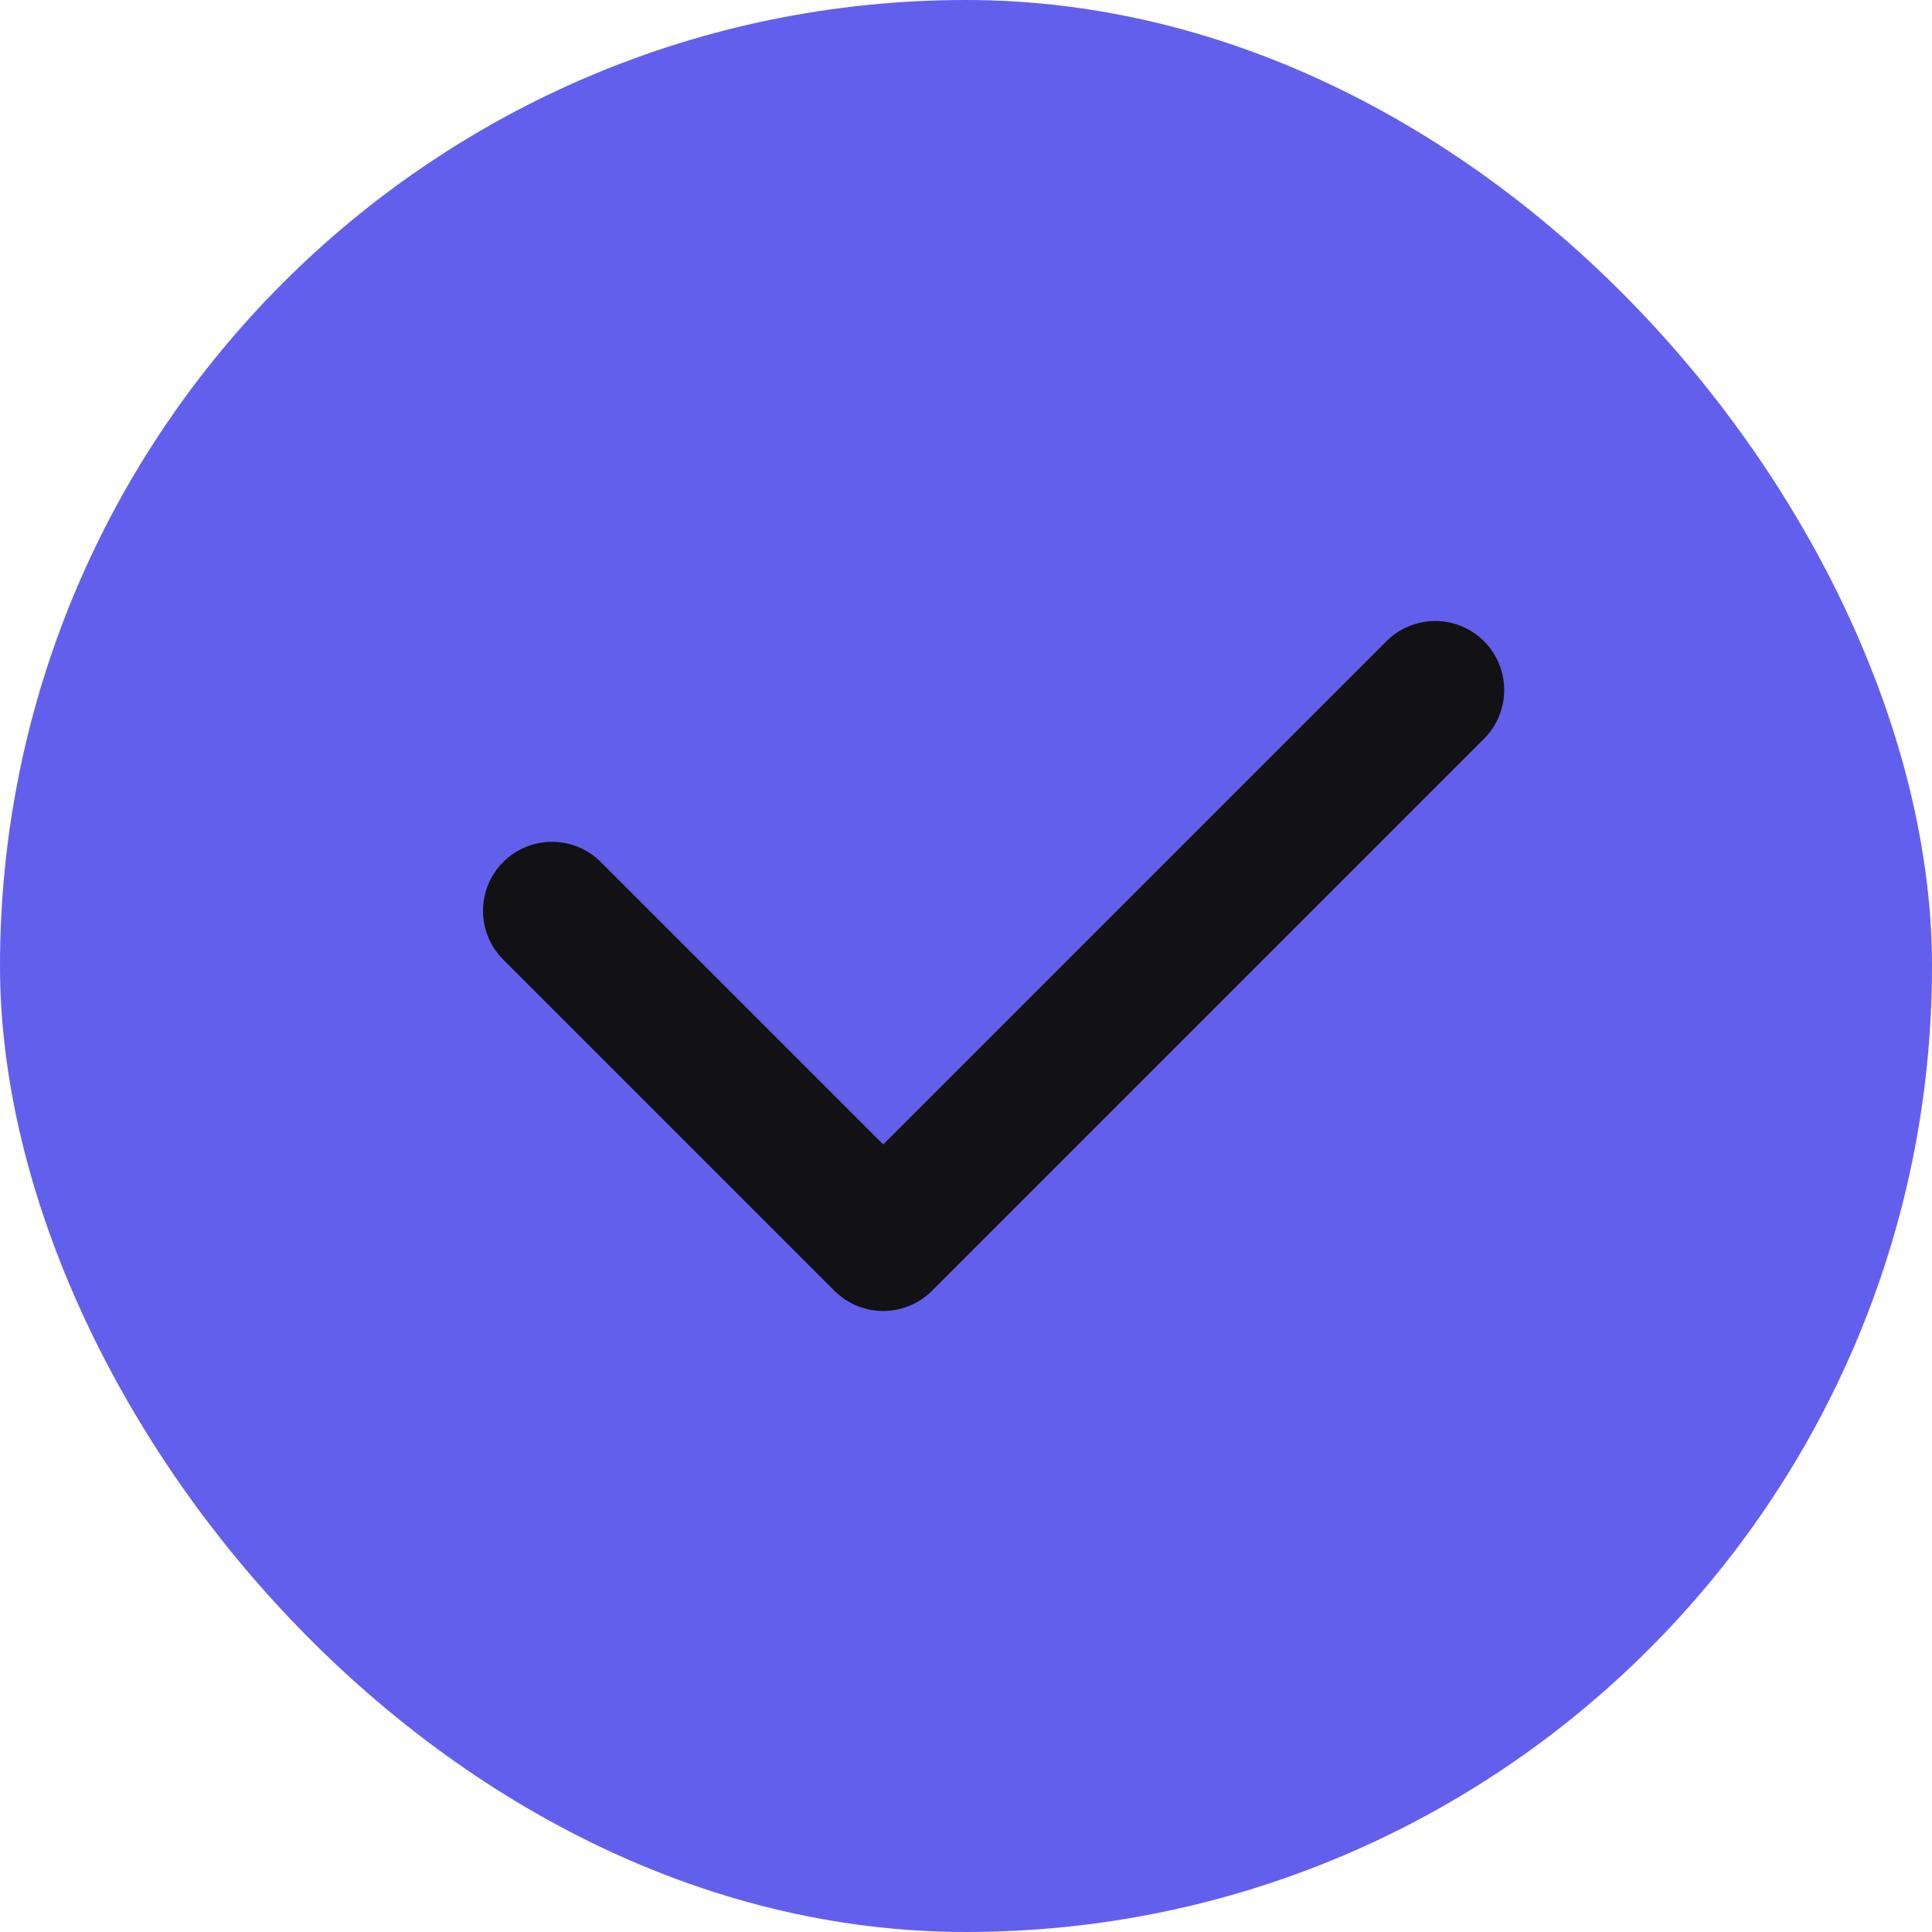 <svg width="28" height="28" viewBox="0 0 28 28" fill="none" xmlns="http://www.w3.org/2000/svg">
  <rect width="28" height="28" rx="14" fill="#635FED"></rect>
  <path d="M20.8 10L12.8 18L8 13.2" stroke="#121214" stroke-width="2" stroke-linecap="round"
    stroke-linejoin="round"></path>
</svg>